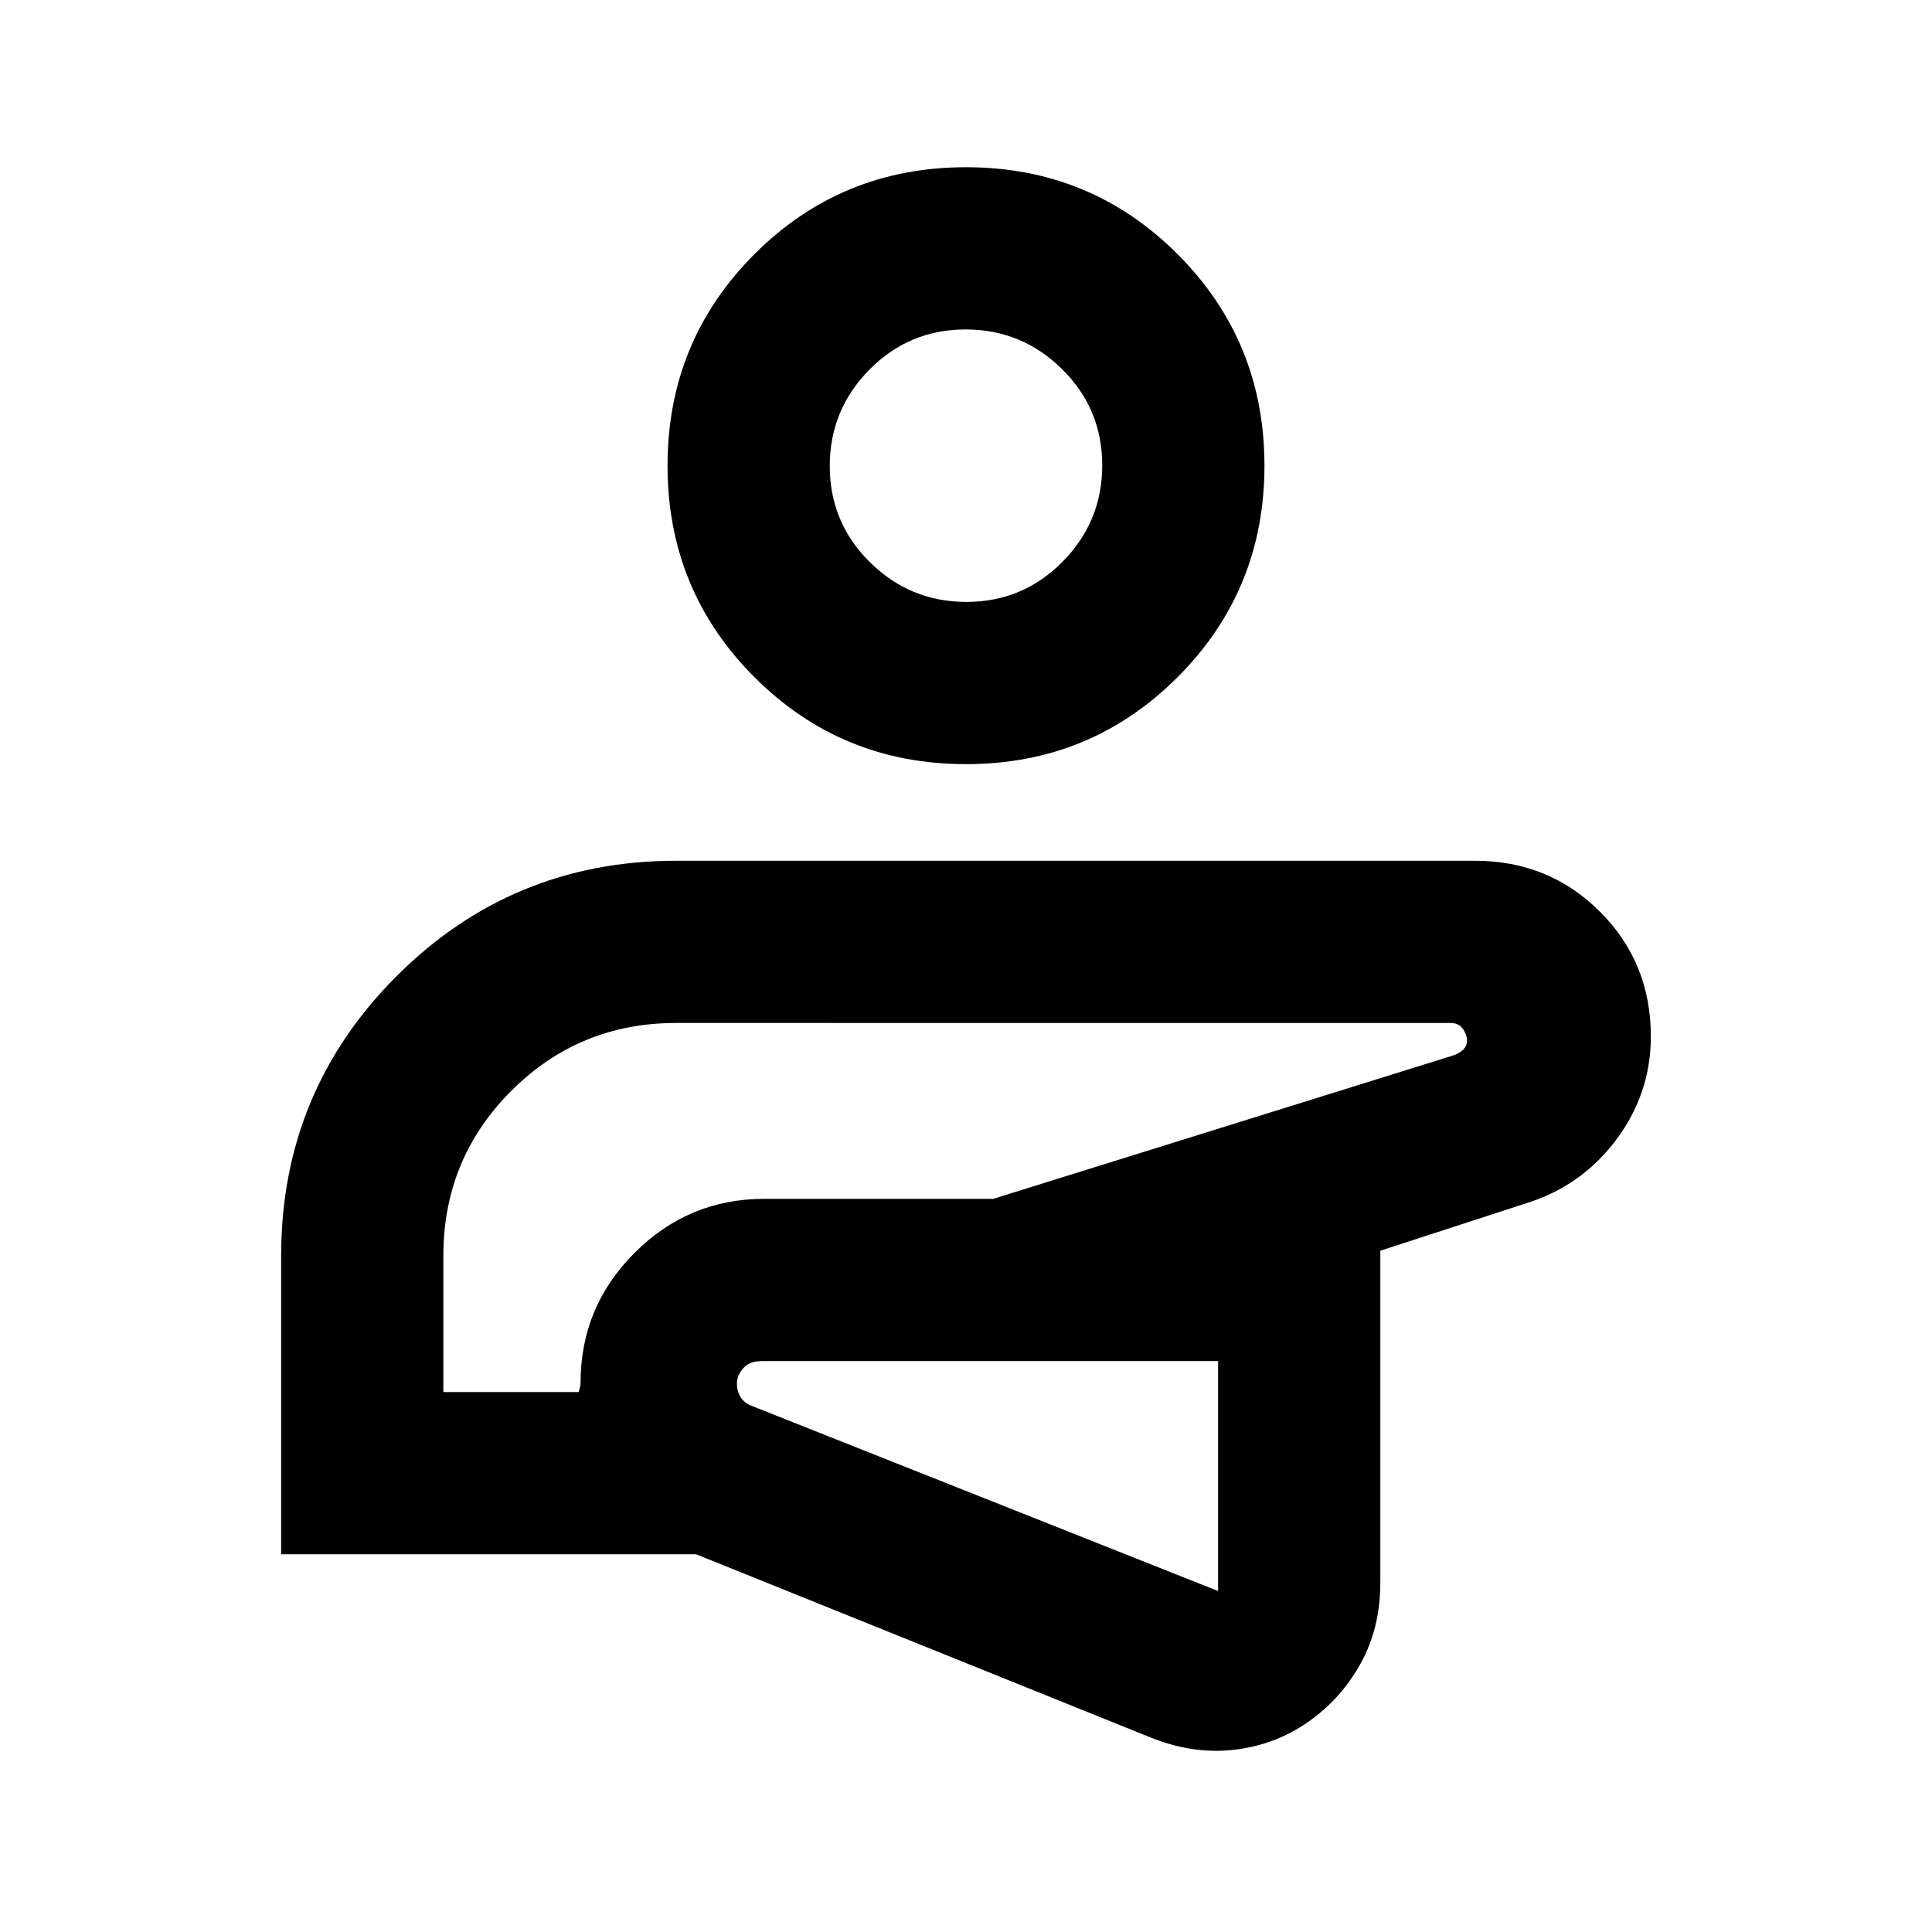 <svg xmlns="http://www.w3.org/2000/svg" height="20" viewBox="0 -960 960 960" width="20"><path d="M481.48-290.04ZM139.7-187.7V-336q0-81.59 57.35-138.95Q254.41-532.3 336-532.3h396.85q36.82 0 62.14 25.29 25.31 25.29 25.31 62.03 0 28.38-17.33 51.47-17.34 23.1-45.16 31.58l-71.94 23.41v165.02q0 22.44-9.81 40.14-9.81 17.71-26.32 29.16-16.52 11.46-36.89 13.7-20.37 2.24-41.24-6.2l-225.74-91H139.7Zm465.56-96H378.83q-5.8 0-8.69 2.74-2.9 2.74-3.73 6.16-.76 4.11.94 7.82 1.71 3.7 5.67 5.35l232.24 92.2V-283.7ZM220.3-268.3h67.22q.48-1.3.72-2.6.24-1.31.24-2.1 0-37.63 26.84-64.47 26.83-26.83 64.46-26.83h113.74l229.09-71.42q3.8-1.52 5.32-3.8 1.53-2.28.77-5.33-.77-3.04-2.67-4.94-1.9-1.91-5.48-1.91H336q-48.21 0-81.95 33.75Q220.3-384.21 220.3-336v67.7Zm259.7-312q-61.91 0-105.11-43.2-43.19-43.2-43.19-105.11t43.19-105.11q43.2-43.19 105.11-43.19t105.11 43.19q43.19 43.2 43.19 105.11T585.11-623.5q-43.2 43.2-105.11 43.2Zm.21-80.61q28.01 0 47.75-19.95t19.74-47.96q0-28.01-19.95-47.75-19.95-19.73-47.96-19.73t-47.75 19.94q-19.74 19.95-19.74 47.96 0 28.02 19.95 47.75 19.95 19.74 47.96 19.74Zm1.27 370.87ZM480-728.61Z"/></svg>